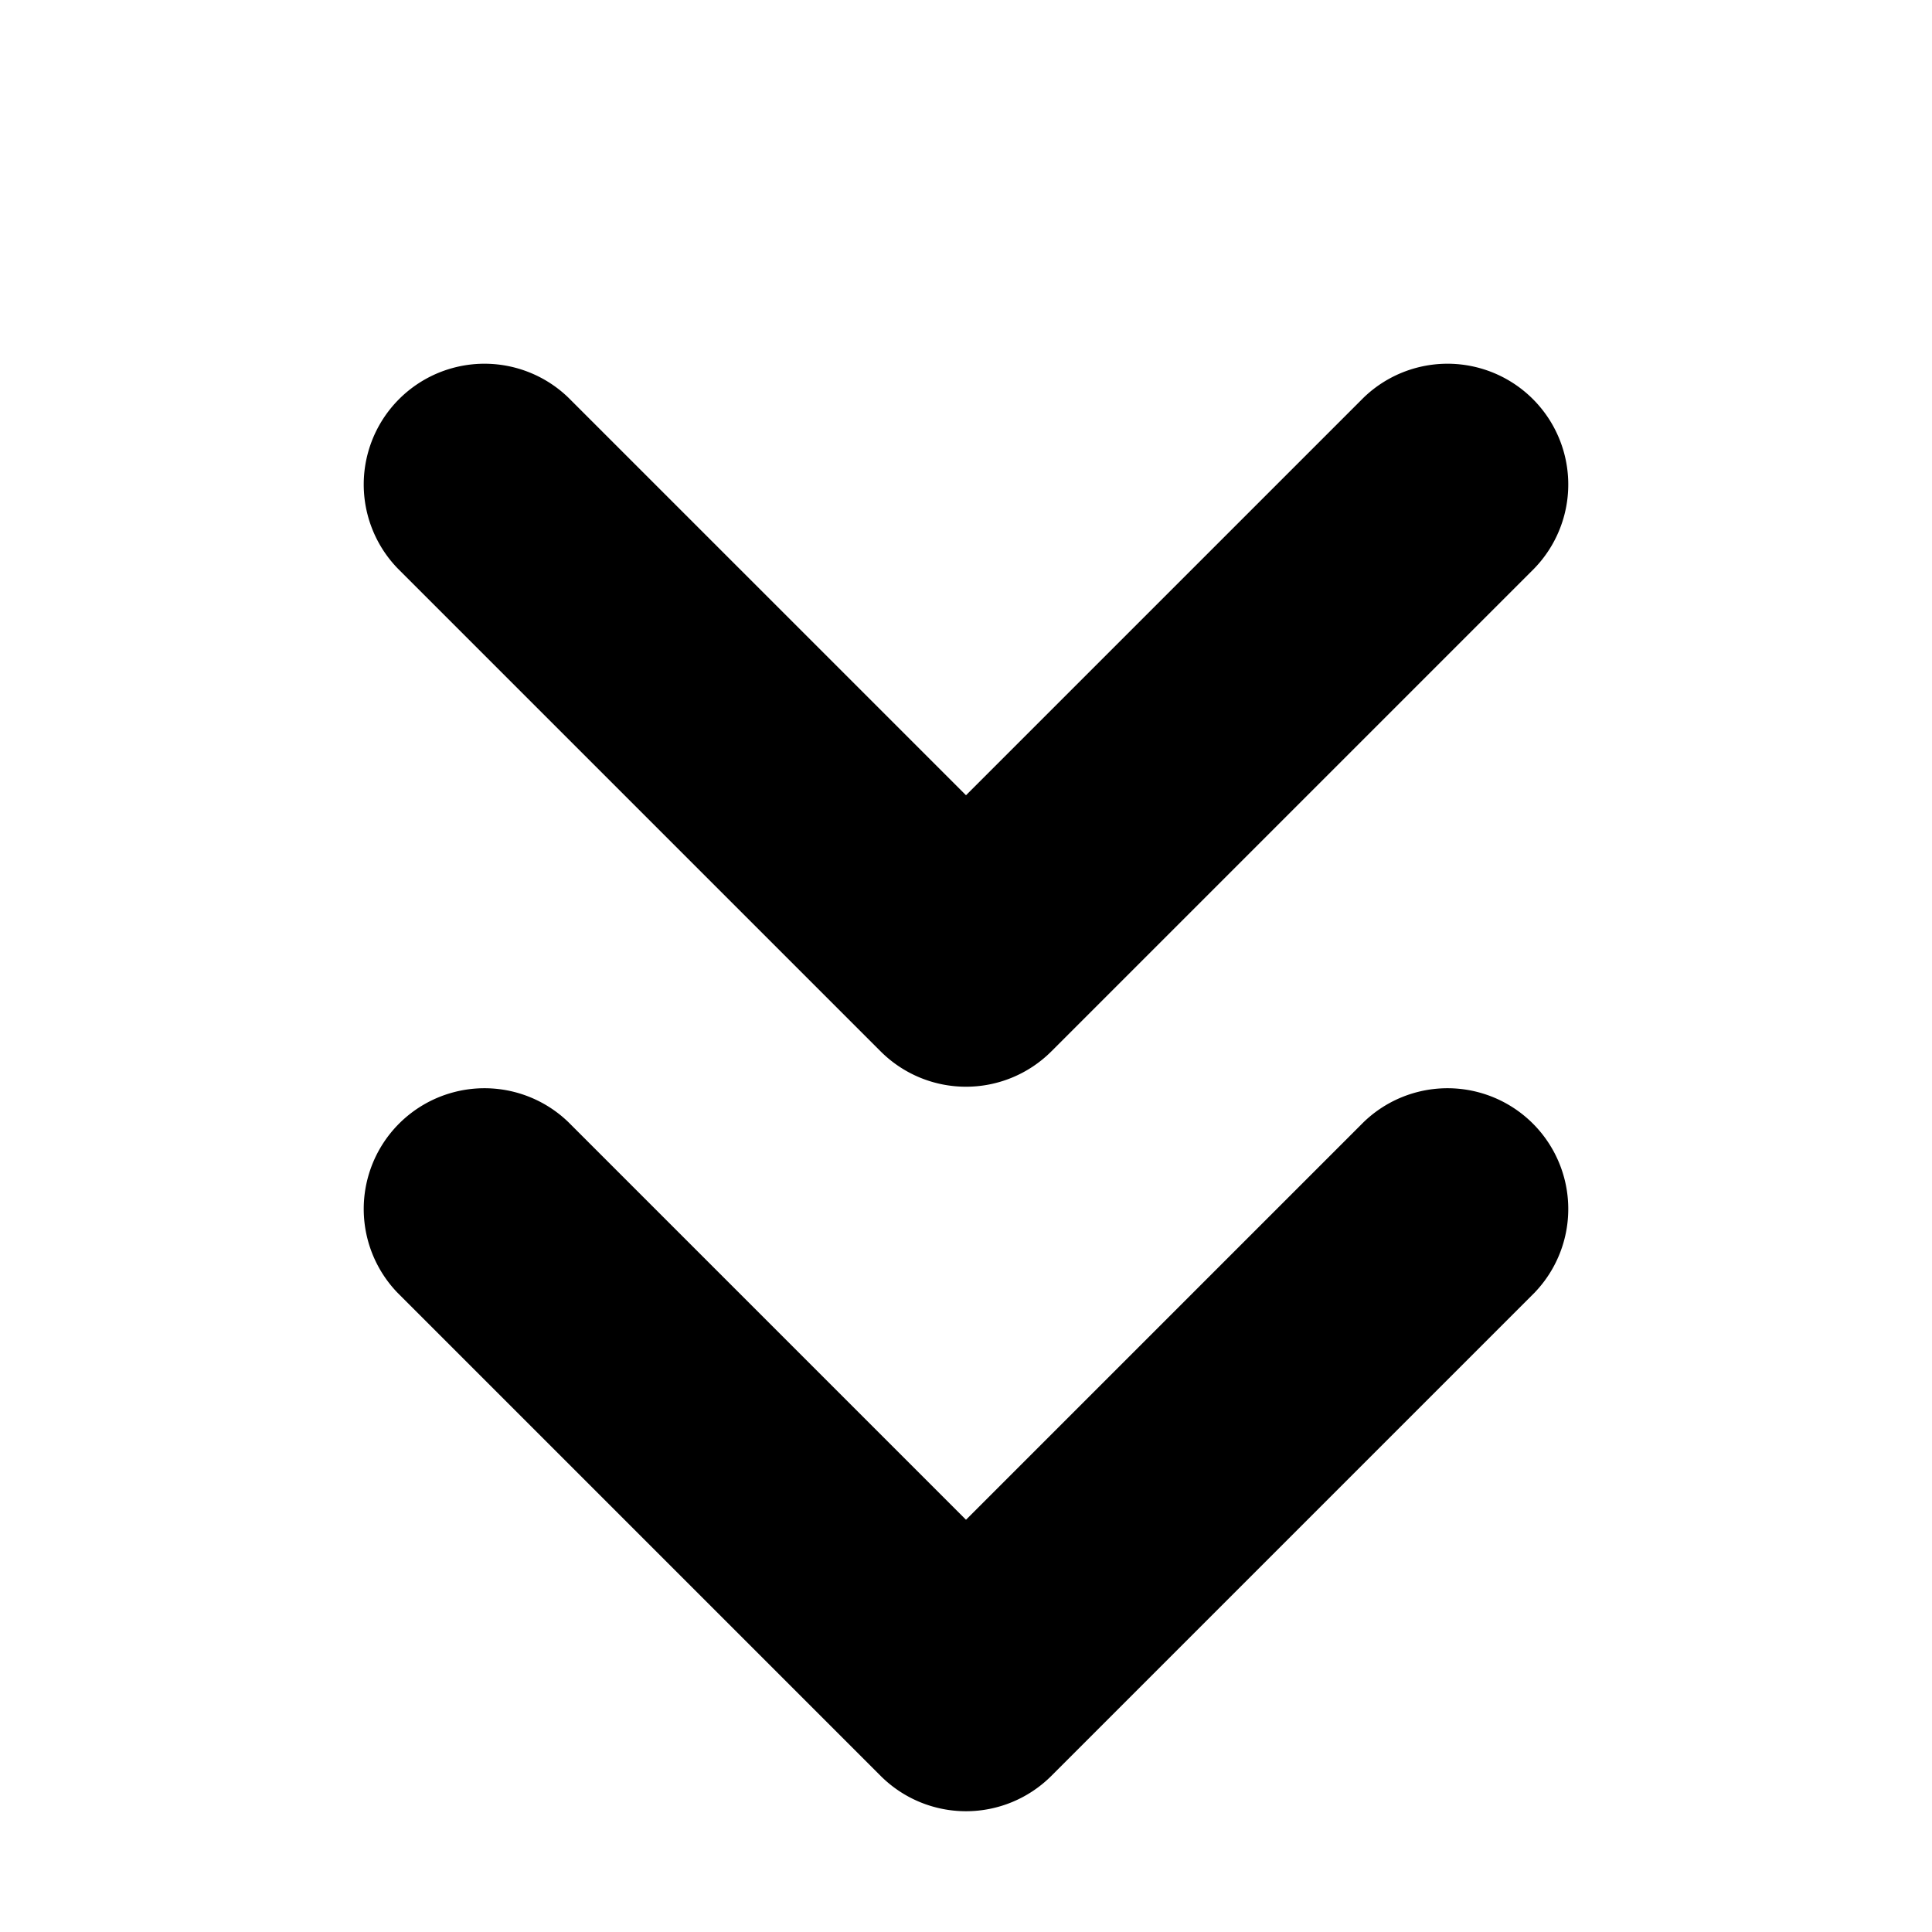 <svg width="16" height="16" viewBox="0 0 16 16" xmlns="http://www.w3.org/2000/svg"><path d="M4.707 3.293a1 1 0 0 0-1.414 1.414l4 4a1 1 0 0 0 1.414 0l4-4a1 1 0 0 0-1.414-1.414L8 6.586 4.707 3.293Z"/><path d="M4.707 9.293a1 1 0 0 0-1.414 1.414l4 4a1 1 0 0 0 1.414 0l4-4a1 1 0 0 0-1.414-1.414L8 12.586 4.707 9.293Z"/></svg>